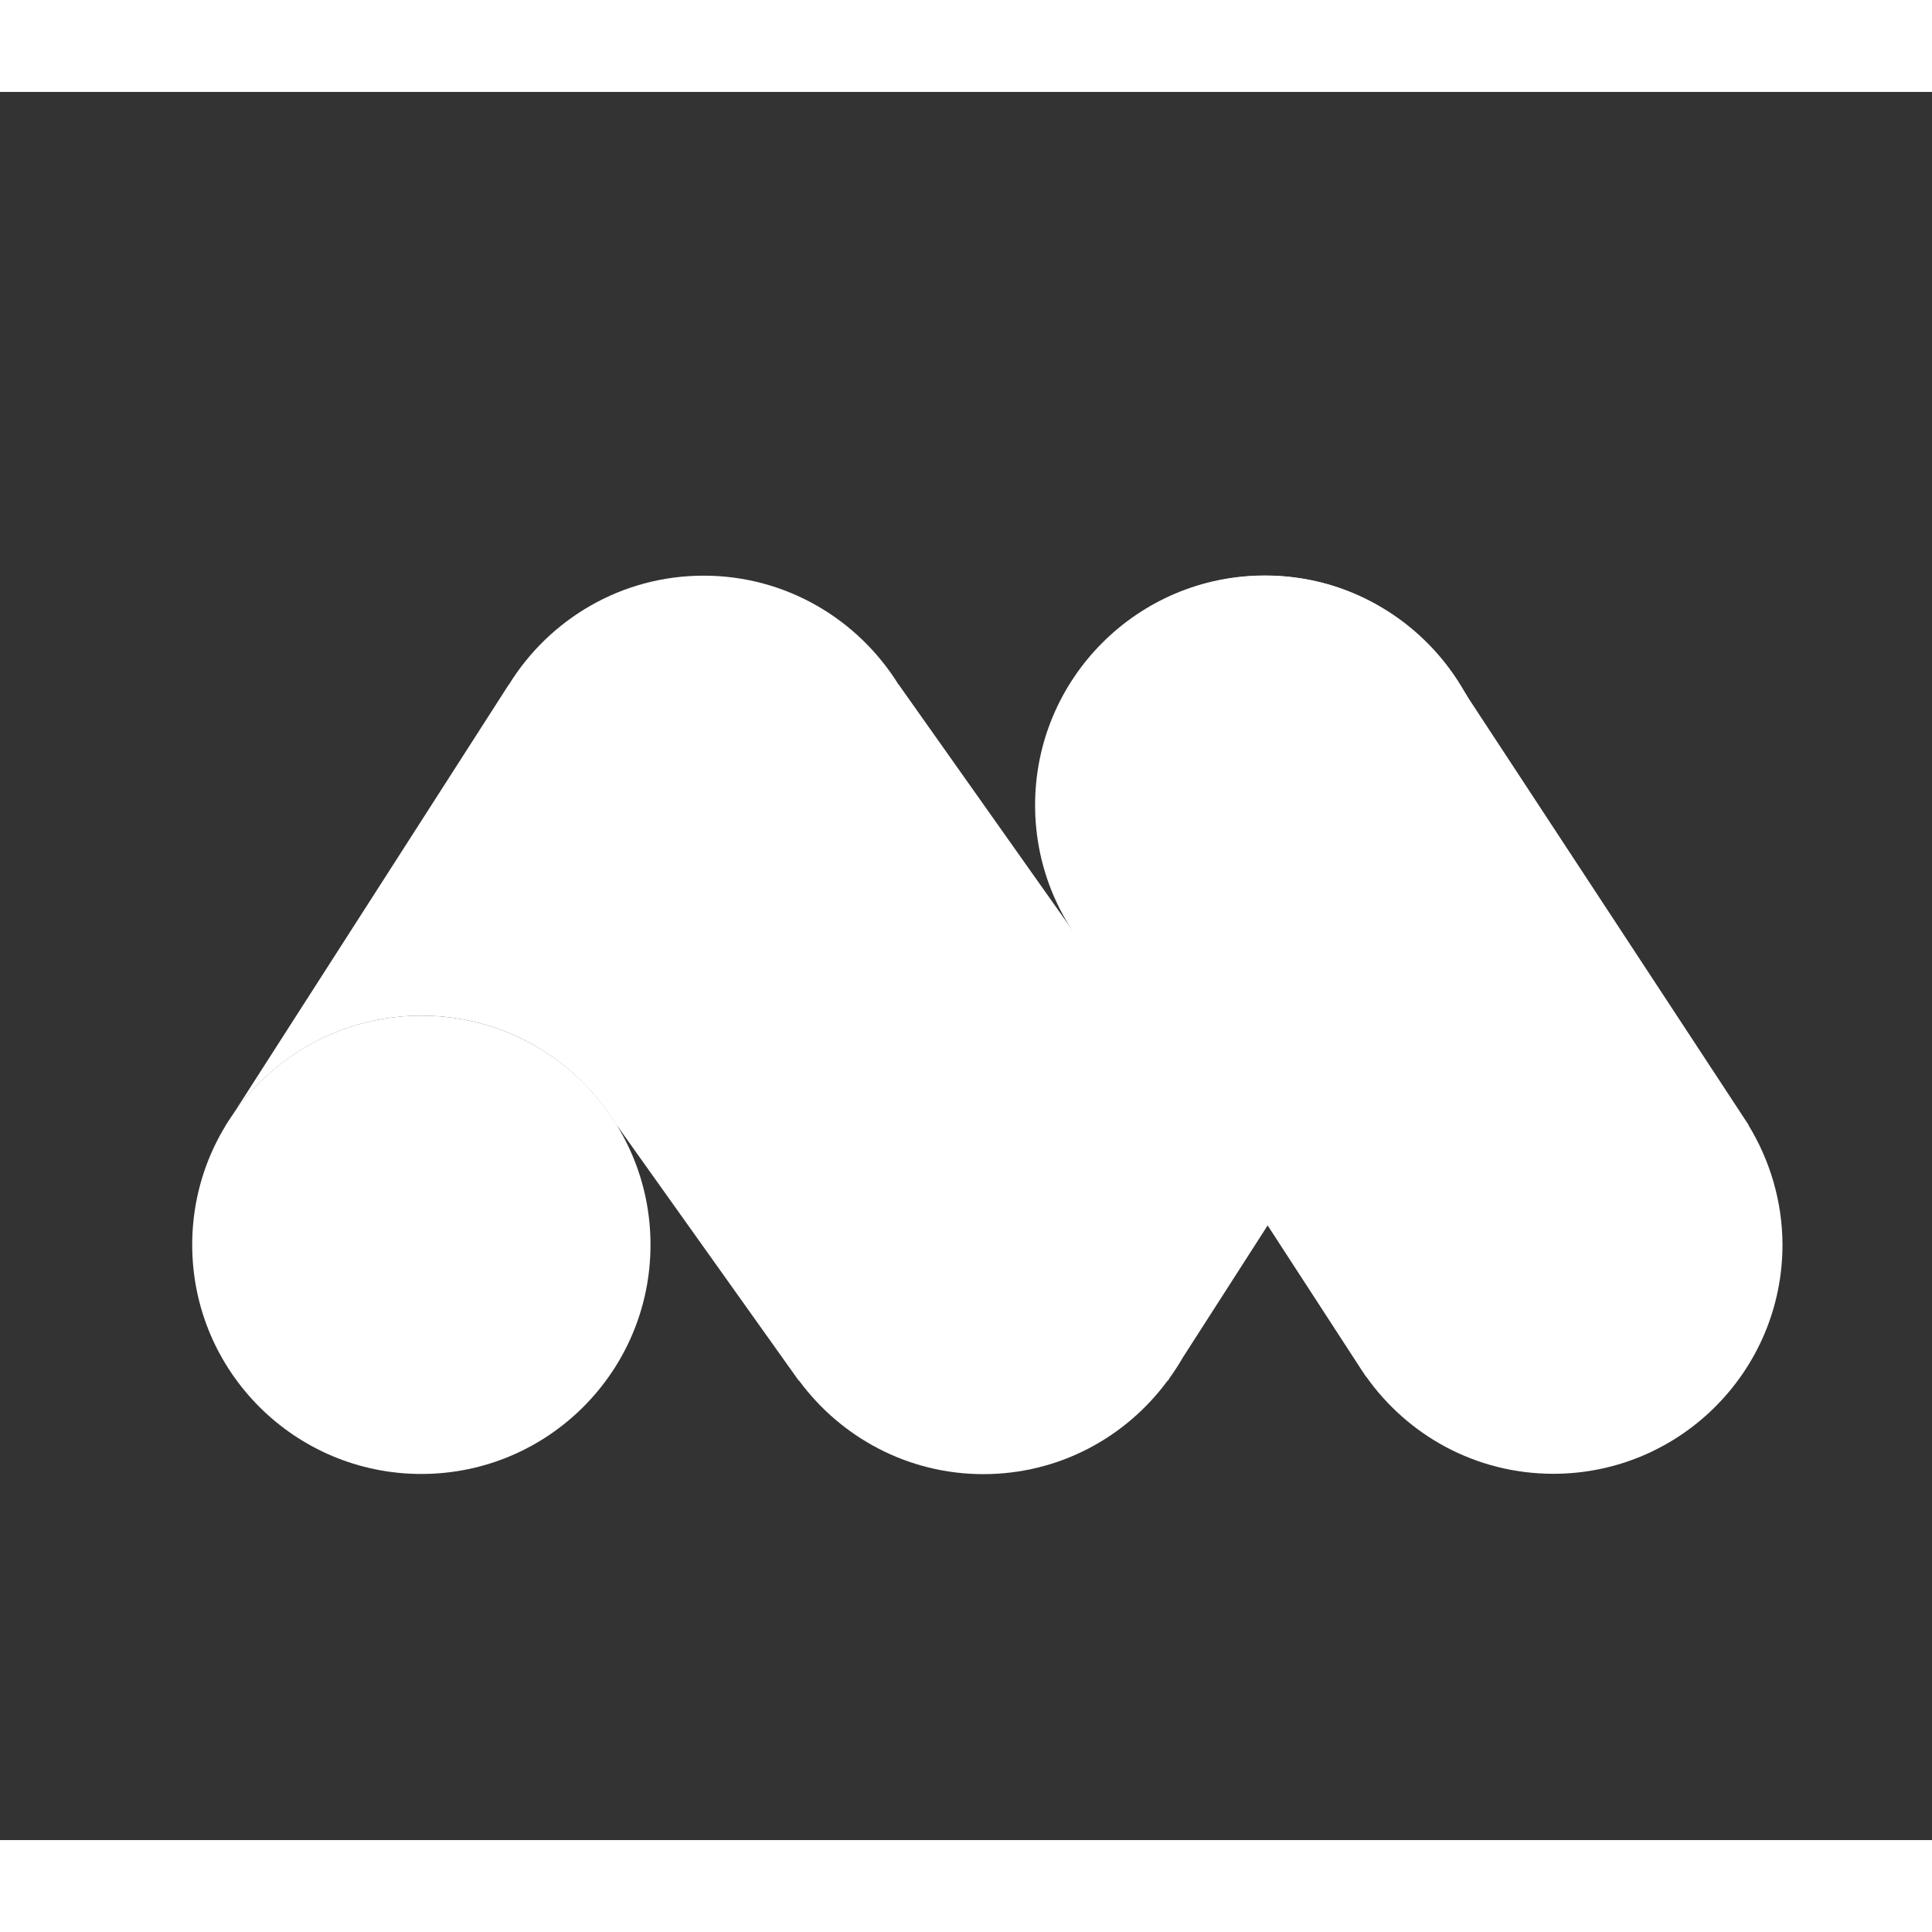 <?xml version="1.0" encoding="utf-8"?>
<svg width="1252" height="1252" version="1.1" id="Layer_1" xmlns="http://www.w3.org/2000/svg" xmlns:xlink="http://www.w3.org/1999/xlink"
	 x="0px" y="0px"
	 viewBox="41.38,56.24,110.87,100.32"  xml:space="preserve">
<rect x="41.38" y="56.24" width="110.87" height="100.32" fill="#333333" stroke="none"/>
<style type="text/css">
	.st0{fill:#FFFFFF;}
	.st1{fill:#FFFFFF;}
	.st2{fill:#FFFFFF;}
	.st3{clip-path:url(#SVGID_2_);}
	.st4{fill:#FFFFFF;}
	.st5{fill:#FFFFFF;}
	.st6{fill:#FFFFFF;}
</style>
	<g>
	<path class="st1" d="M141.71,115.52l0.01-0.01l-0.24-0.36c-0.04-0.06-0.07-0.11-0.11-0.17l-16.24-24.74l-21.01,15.65l15.36,23.64
		c0.07,0.1,0.13,0.2,0.2,0.3l0.08,0.13l0.01-0.01c2.38,3.38,6.3,5.59,10.75,5.59c7.26,0,13.15-5.89,13.15-13.15
		C143.66,119.88,142.94,117.53,141.71,115.52z"/>
		<circle class="st2" cx="65.56" cy="122.4" r="13.15"/>
		<g>
		<defs>
			<path id="SVGID_1_" d="M141.71,115.52l0.01-0.01l-0.24-0.36c-0.04-0.06-0.07-0.11-0.11-0.17l-16.24-24.74l-0.01,0.01
				c-2.32-3.76-6.45-6.27-11.19-6.27c-7.26,0-13.15,5.89-13.15,13.15c0,3.37,1.28,6.43,3.36,8.75l-0.01,0.01l15.36,23.64
				c0.07,0.1,0.13,0.2,0.2,0.3l0.08,0.13l0.01-0.01c2.38,3.38,6.3,5.59,10.75,5.59c7.26,0,13.15-5.89,13.15-13.15
				C143.66,119.88,142.94,117.53,141.71,115.52z"/>
		</defs>
			<clipPath id="SVGID_2_">
			<use xlink:href="#SVGID_1_"  style="overflow:visible;"/>
		</clipPath>
			<g class="st3">
				<g>
				<g>
					<path class="st4" d="M127.14,97.15c0-7.26-5.89-13.15-13.15-13.15s-13.15,5.89-13.15,13.15c0,2.67,0.8,5.15,2.17,7.22
						c0,0,0,0,0,0l-0.01,0l-9.98-14.11H93C90.68,86.51,86.55,84,81.81,84s-8.87,2.51-11.18,6.26h-0.01l-15.9,24.78
						c2.36-3.49,6.36-5.79,10.9-5.79c4.77,0,8.94,2.55,11.24,6.36l0.02,0l10.39,14.59h0.02c2.39,3.24,6.23,5.36,10.57,5.36
						c4.34,0,8.18-2.11,10.57-5.36h0.02l0.11-0.17c0.27-0.38,0.52-0.77,0.76-1.18l15.57-24.33c0,0,0,0,0,0
						C126.3,102.42,127.14,99.88,127.14,97.15z M104,105.69c-0.01-0.02-0.03-0.03-0.05-0.05C103.97,105.65,103.98,105.67,104,105.69
						z M104.97,106.7c0.08,0.07,0.16,0.14,0.23,0.21C105.13,106.85,105.05,106.78,104.97,106.7z M106.14,107.68
						c0.09,0.06,0.17,0.13,0.26,0.19C106.31,107.81,106.23,107.75,106.14,107.68z M107.63,108.66c0.01,0,0.02,0.01,0.03,0.02
						C107.65,108.67,107.64,108.66,107.63,108.66z M109.03,109.32c0.11,0.04,0.22,0.08,0.34,0.12
						C109.25,109.4,109.14,109.37,109.03,109.32z M110.44,109.8c0.16,0.04,0.31,0.08,0.47,0.12
						C110.76,109.88,110.6,109.84,110.44,109.8z M111.98,110.13c0.15,0.02,0.3,0.05,0.46,0.07
						C112.28,110.18,112.13,110.15,111.98,110.13z M122.63,107.04c0.12-0.1,0.23-0.21,0.35-0.31
						C122.87,106.83,122.75,106.93,122.63,107.04z M115.52,110.2c0.16-0.02,0.31-0.05,0.46-0.07
						C115.83,110.15,115.68,110.18,115.52,110.2z M117.01,109.93c0.17-0.04,0.33-0.08,0.5-0.13
						C117.35,109.85,117.18,109.89,117.01,109.93z M118.5,109.48c0.14-0.05,0.28-0.1,0.42-0.15
						C118.78,109.39,118.64,109.43,118.5,109.48z M120.24,108.72C120.24,108.72,120.24,108.72,120.24,108.72
						C120.24,108.72,120.24,108.72,120.24,108.72z M121.48,107.94c0.11-0.08,0.22-0.16,0.33-0.24
						C121.7,107.78,121.6,107.86,121.48,107.94z M123.71,105.97c0.09-0.1,0.19-0.2,0.28-0.31
						C123.9,105.77,123.81,105.87,123.71,105.97z"/>
					<path class="st4" d="M54.4,115.56c0.1-0.16,0.19-0.32,0.29-0.48l-0.31,0.48L54.4,115.56z"/>
				</g>
			</g>
		</g>
	</g>
		<circle class="st5" cx="113.96" cy="97.17" r="13.18"/>
		<g>
		<path class="st6" d="M113.93,110.3c-4.59,0-8.63-2.36-10.98-5.93l-0.01,0l-9.98-14.11h-0.01C90.63,86.51,86.49,84,81.76,84
			c-4.73,0-8.87,2.51-11.18,6.26h-0.01l-15.9,24.78c2.36-3.49,6.36-5.79,10.9-5.79c4.77,0,8.94,2.55,11.24,6.36l0.02,0l10.39,14.59
			h0.02c2.39,3.24,6.23,5.36,10.57,5.36c4.34,0,8.18-2.11,10.57-5.36h0.02l0.11-0.17c0.27-0.38,0.52-0.77,0.76-1.18l15.62-24.33
			C122.51,108.01,118.46,110.3,113.93,110.3z"/>
			<path class="st6" d="M54.33,115.56l0.02,0c0.1-0.16,0.19-0.32,0.29-0.48L54.33,115.56z"/>
			<path class="st6" d="M124.88,104.43"/>
	</g>
</g>
</svg>